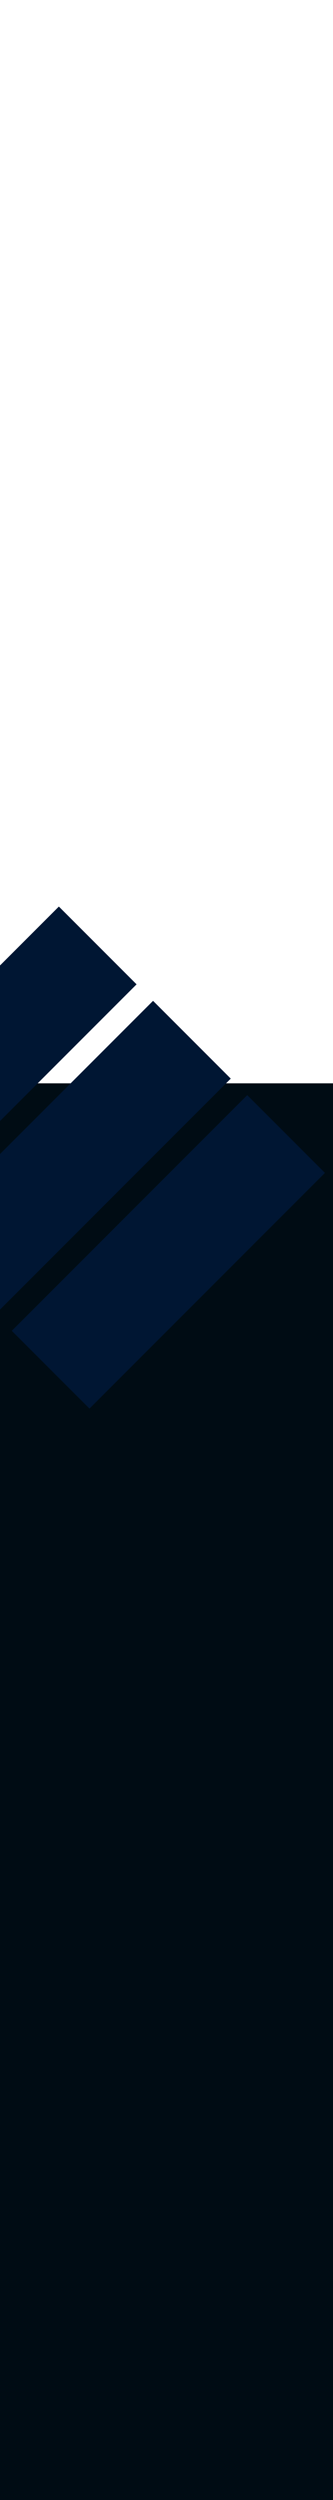 <svg xmlns="http://www.w3.org/2000/svg" viewBox="0 0 200 200" width="100%" height="1500">
  <rect width="100%" height="100%" fill="#000c14"/>
  <rect width="200" height="66" fill="#001633" transform="rotate(-45) translate(-100, -50)"/>
  <rect width="200" height="66" fill="#001633" transform="rotate(-45) translate(-100, 30)"/>
  <rect width="200" height="66" fill="#001633" transform="rotate(-45) translate(-100, 110)"/>
</svg>
